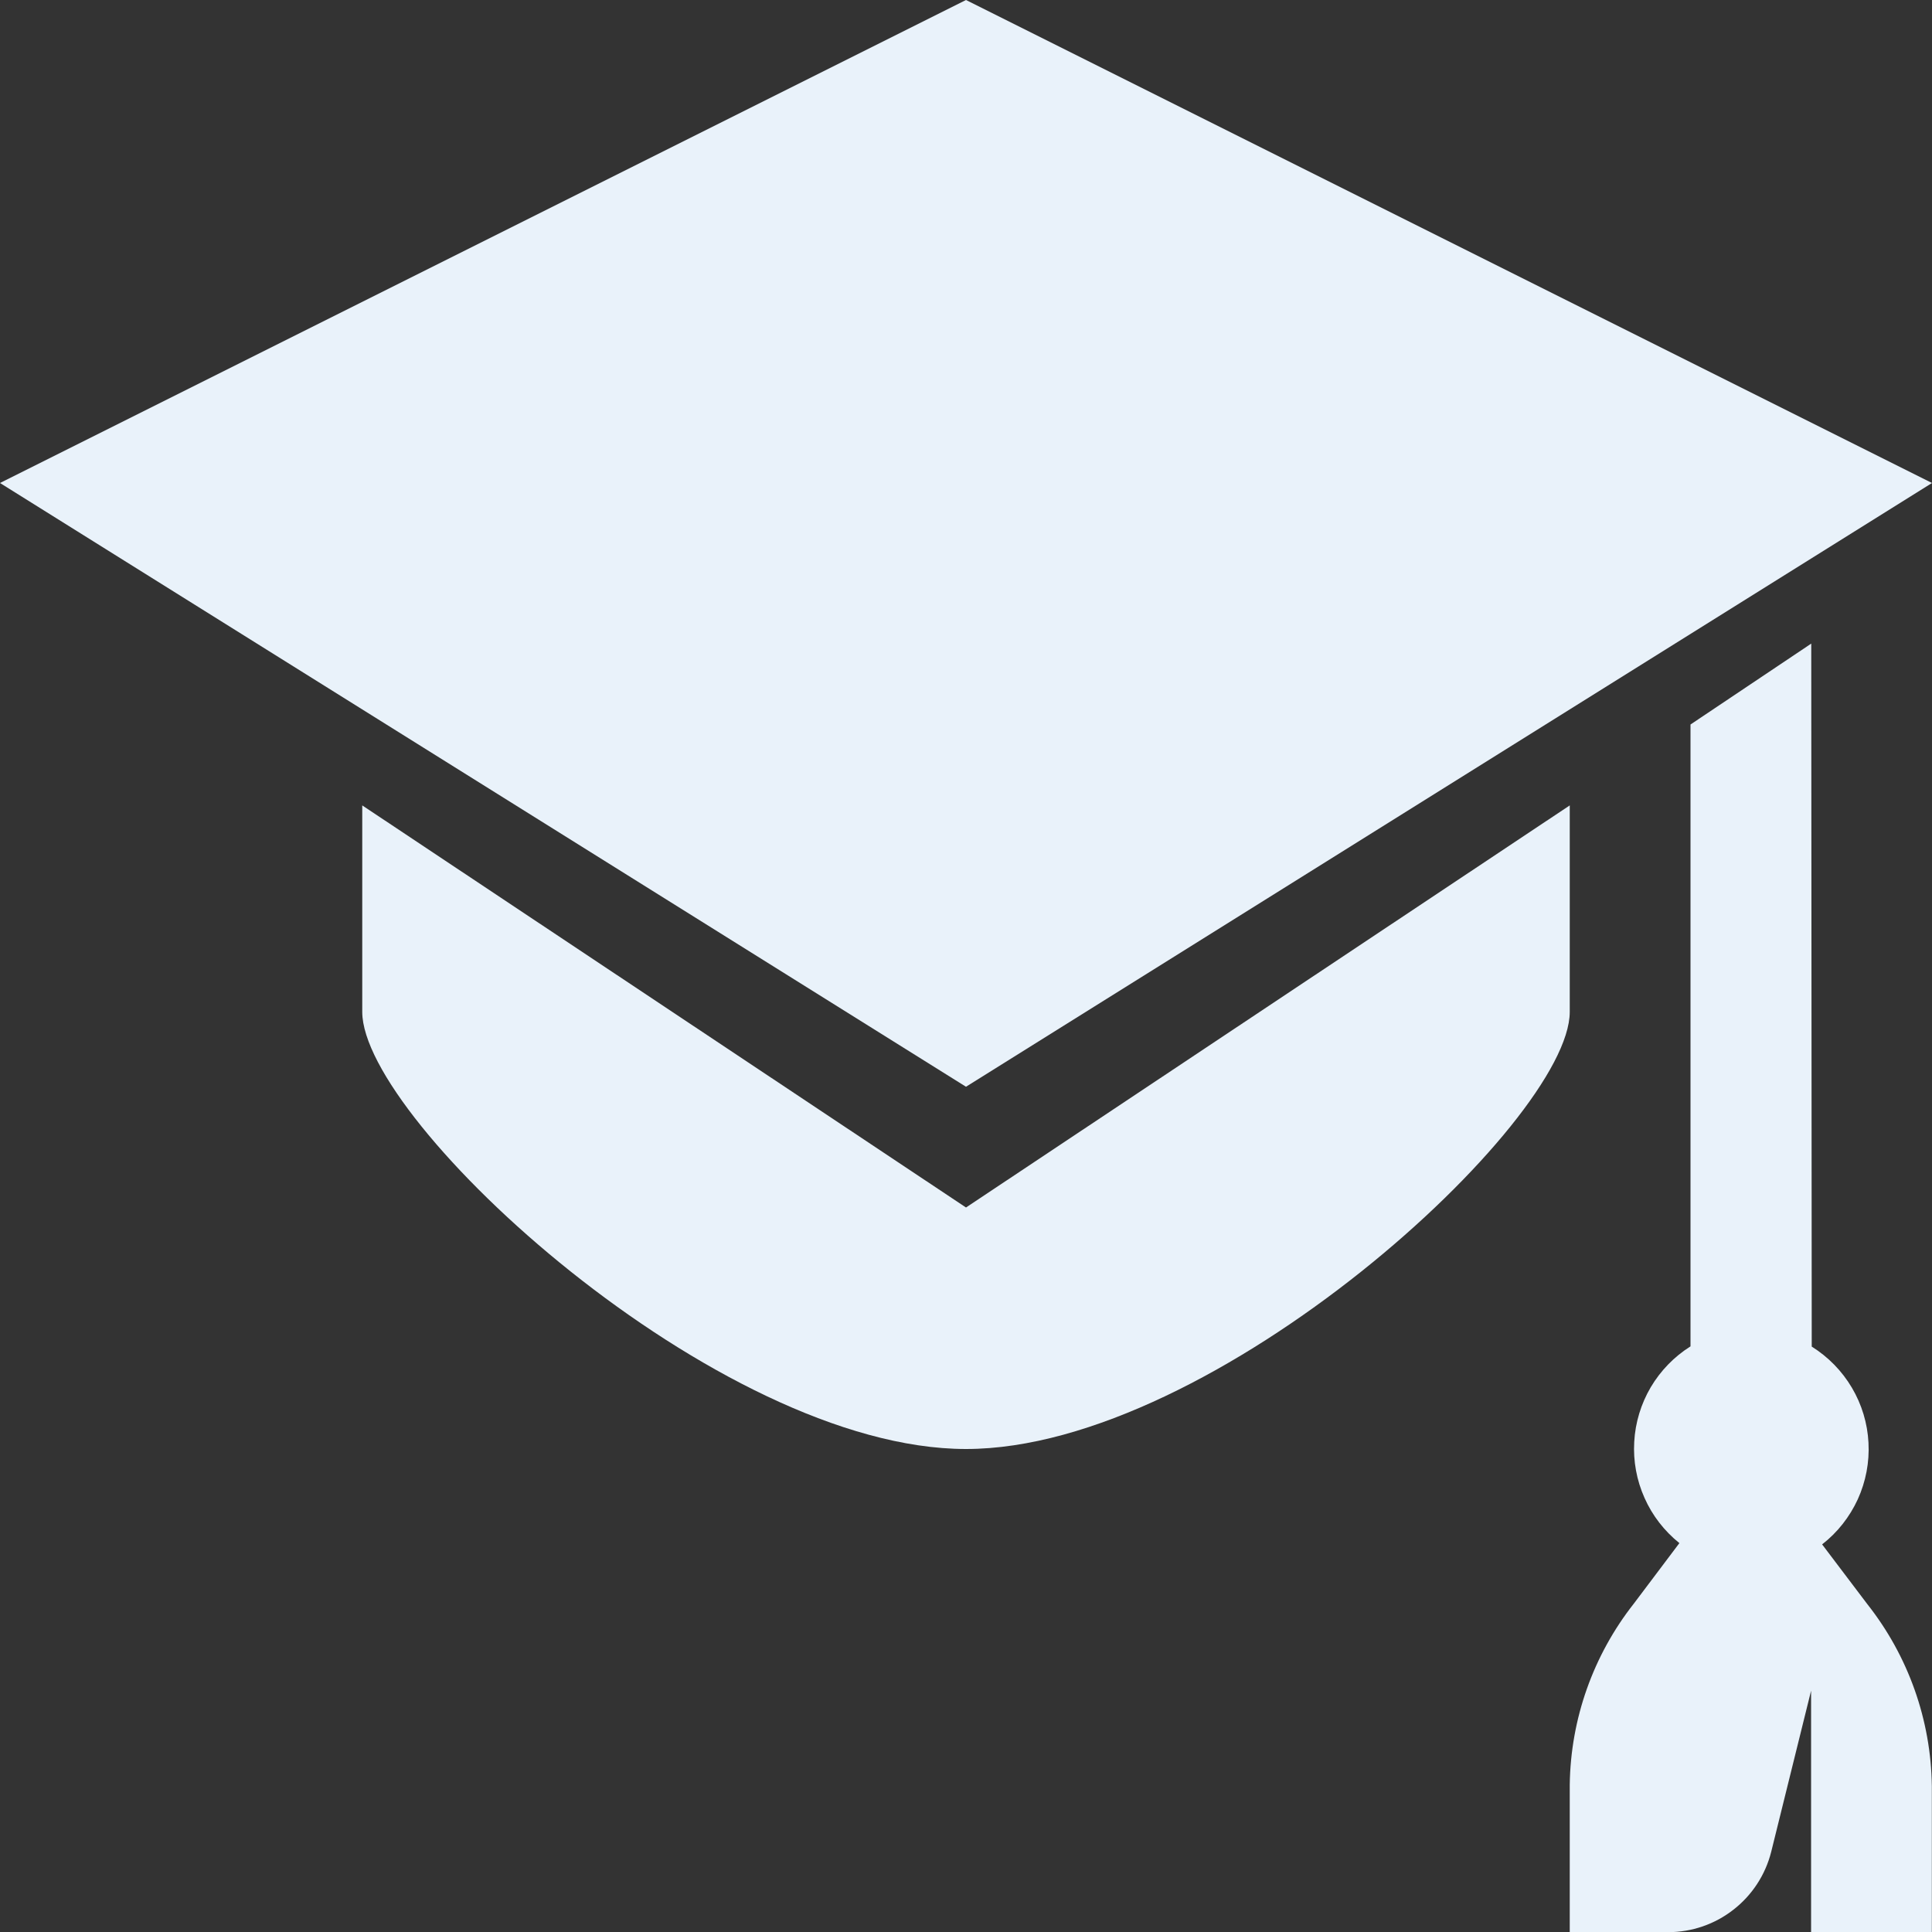 <?xml version="1.0" encoding="UTF-8" standalone="no"?><svg width='24' height='24' viewBox='0 0 24 24' fill='none' xmlns='http://www.w3.org/2000/svg'>
<rect x="0" y="0" width="24" height="24" fill="#333333" stroke="none"/>
<g clip-path='url(#clip0_4499_54529)'>
<path d='M22.635 19.185C22.826 19.037 22.977 18.844 23.078 18.625C23.178 18.405 23.224 18.164 23.211 17.923C23.199 17.682 23.128 17.447 23.005 17.239C22.882 17.031 22.711 16.856 22.506 16.728L22.5 7.995L21 9V16.725C20.797 16.853 20.628 17.027 20.506 17.233C20.385 17.439 20.314 17.672 20.301 17.911C20.287 18.15 20.331 18.389 20.429 18.608C20.526 18.827 20.675 19.019 20.862 19.169L20.295 19.922C19.791 20.563 19.511 21.353 19.5 22.169V24.002H20.723C21.016 24.002 21.302 23.904 21.533 23.723C21.765 23.543 21.93 23.29 22.002 23.006L22.498 21.002V24.002H23.998V22.186C23.987 21.366 23.706 20.573 23.198 19.929L22.635 19.185ZM12 0L0 6L12 13.5L24 6L12 0Z' fill='#E9F2FA'/>
<path d='M12 15L4.5 10.005V12.57C4.5 13.935 8.91 18 12 18C15.09 18 19.5 13.935 19.5 12.57V10.005L12 15Z' fill='#E9F2FA'/>
</g>
<defs>
<clipPath id='clip0_4499_54529'>
<rect width='24' height='24' fill='white'/>
</clipPath>
</defs>
</svg>
